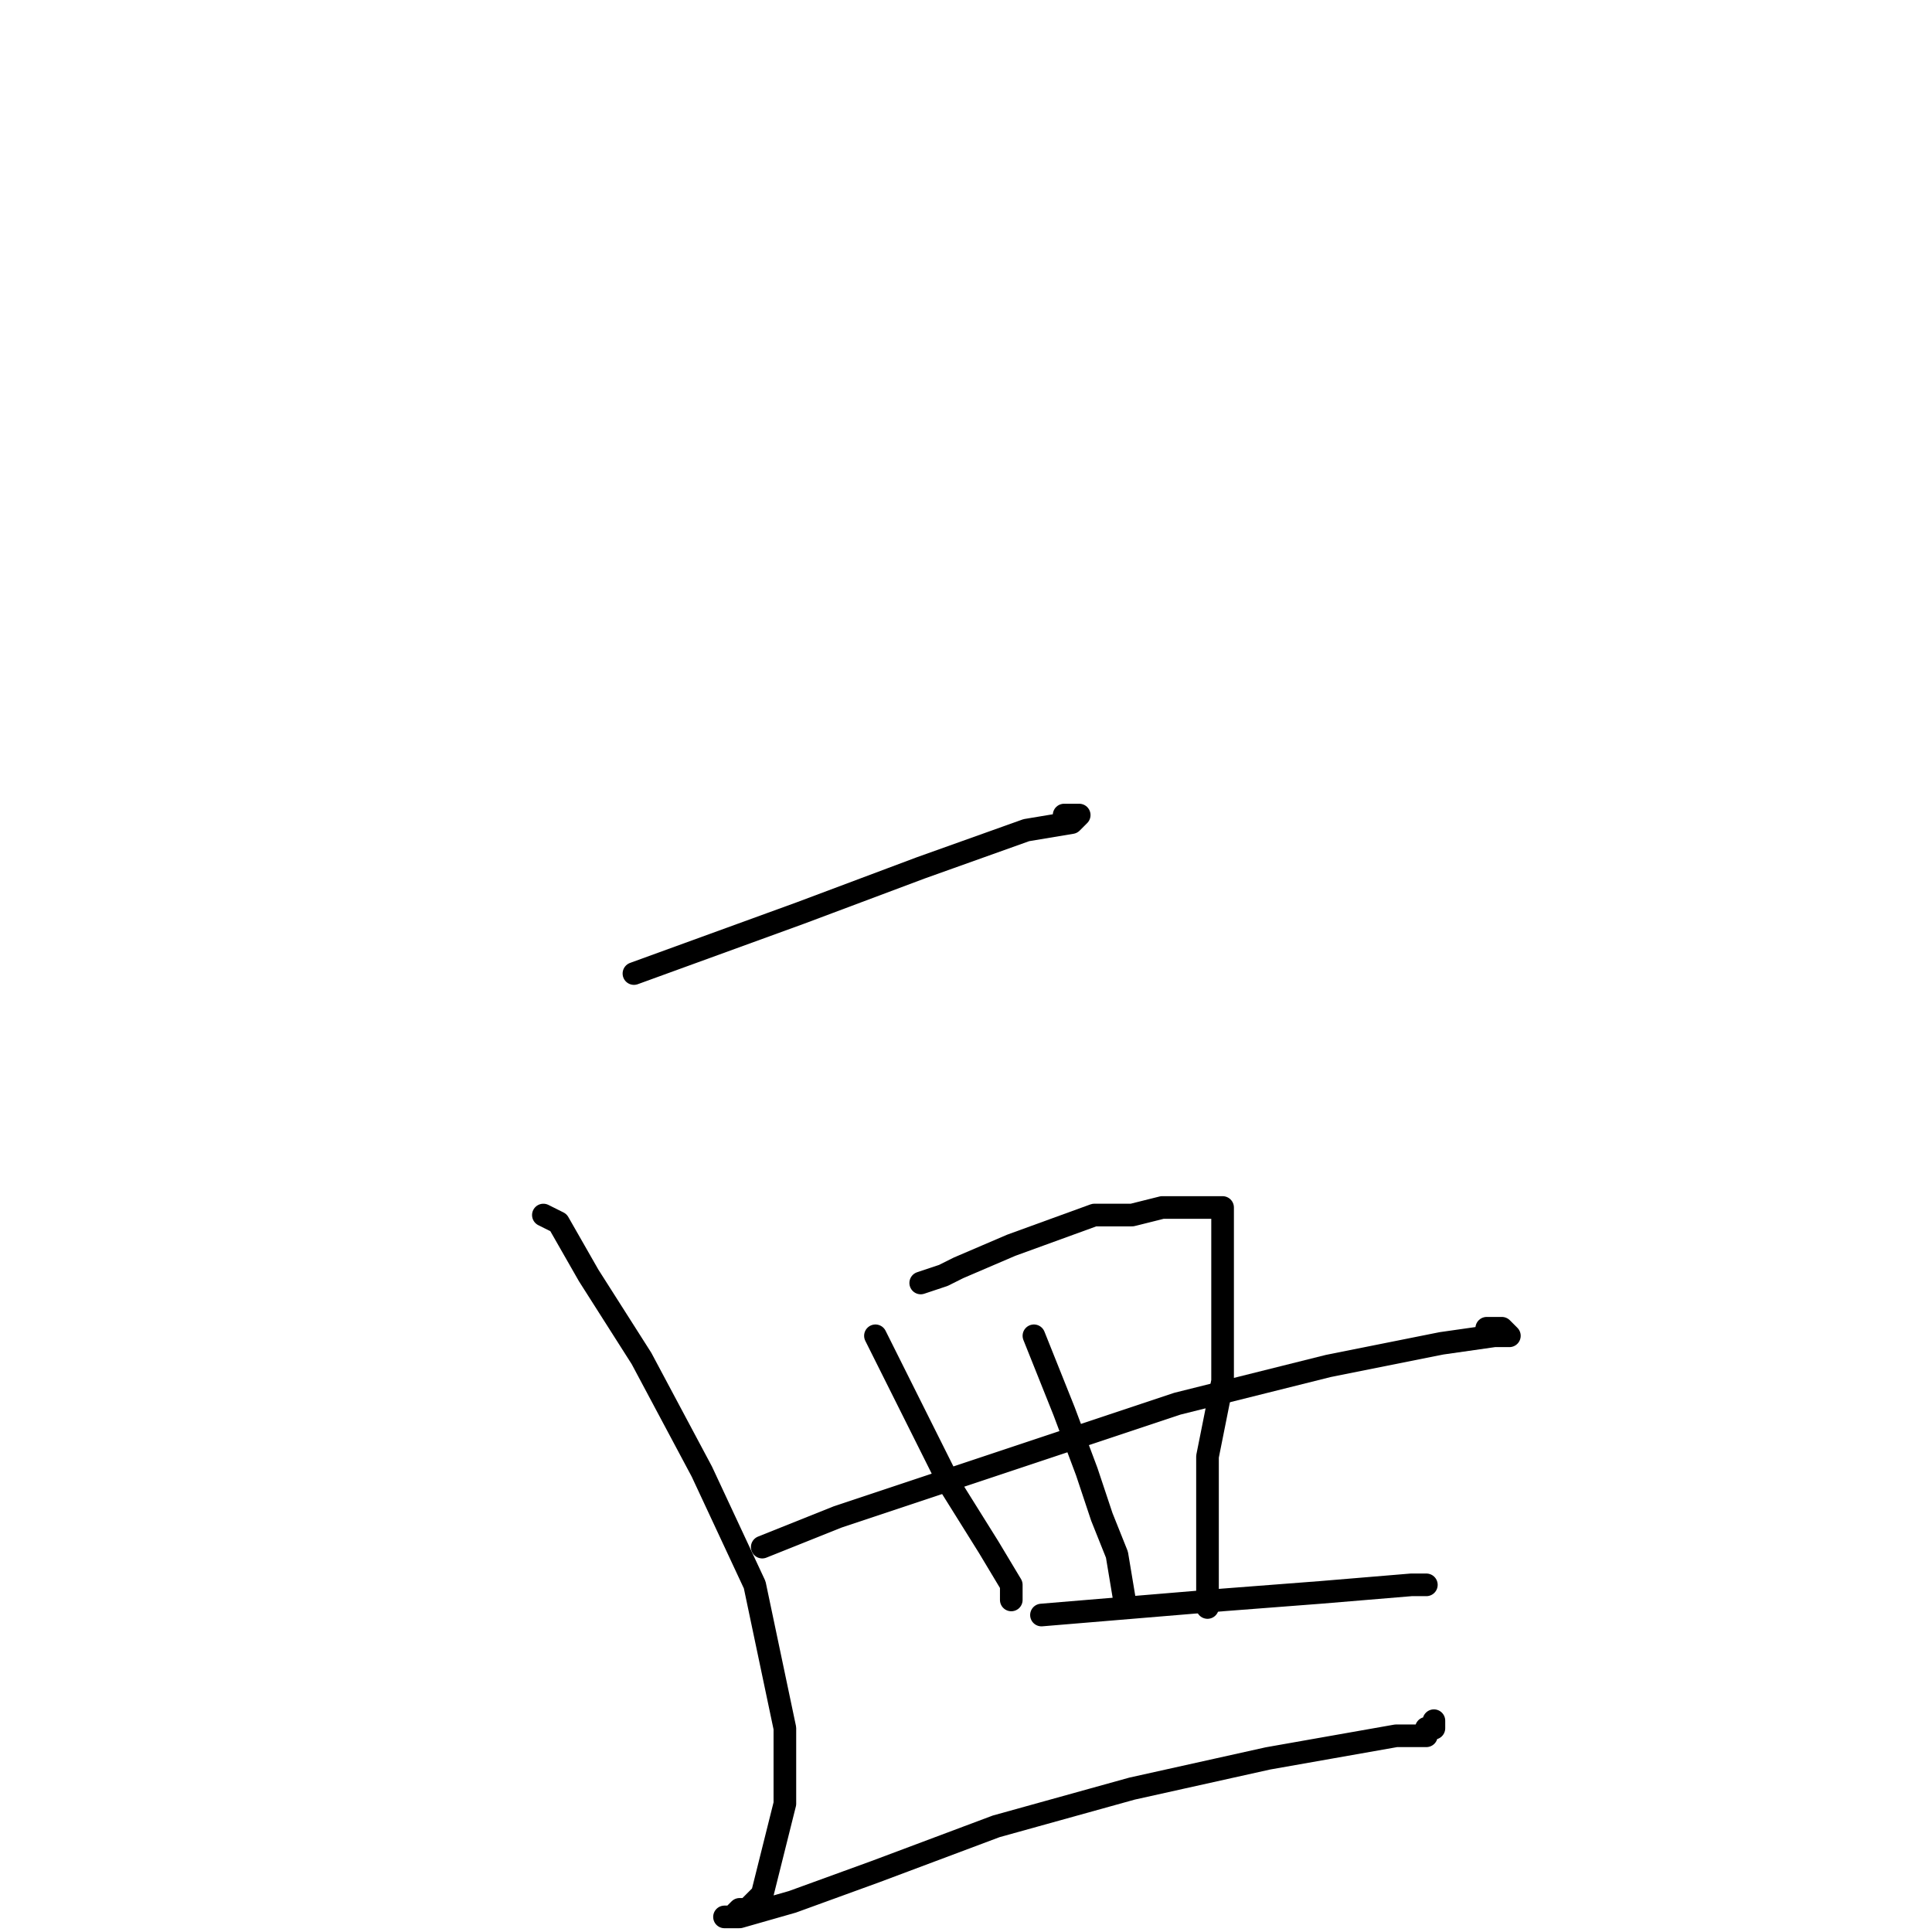 <?xml version="1.0" standalone="no"?>
    <svg width="256" height="256" xmlns="http://www.w3.org/2000/svg" version="1.1">
    <polyline stroke="black" stroke-width="3" stroke-linecap="round" fill="transparent" stroke-linejoin="round" points="84 129 106 121 122 115 136 110 142 109 143 108 141 108 141 108 " />
        <polyline stroke="black" stroke-width="3" stroke-linecap="round" fill="transparent" stroke-linejoin="round" points="72 161 74 162 78 169 85 180 93 195 100 210 104 229 104 239 102 247 101 251 99 253 98 253 98 253 97 254 96 254 97 254 98 254 105 252 116 248 132 242 150 237 168 233 185 230 188 230 189 230 189 229 190 229 190 229 190 228 190 228 " />
        <polyline stroke="black" stroke-width="3" stroke-linecap="round" fill="transparent" stroke-linejoin="round" points="116 177 118 181 122 189 126 197 131 205 134 210 134 212 134 211 134 211 " />
        <polyline stroke="black" stroke-width="3" stroke-linecap="round" fill="transparent" stroke-linejoin="round" points="122 170 125 169 127 168 134 165 145 161 150 161 154 160 158 160 158 160 159 160 160 160 161 160 162 160 162 161 162 162 162 165 162 170 162 183 160 193 160 201 160 207 160 211 160 213 160 213 " />
        <polyline stroke="black" stroke-width="3" stroke-linecap="round" fill="transparent" stroke-linejoin="round" points="101 205 106 203 111 201 135 193 156 186 176 181 191 178 198 177 200 177 199 176 198 176 197 176 197 176 " />
        <polyline stroke="black" stroke-width="3" stroke-linecap="round" fill="transparent" stroke-linejoin="round" points="137 177 141 187 144 195 146 201 148 206 149 212 149 213 149 213 " />
        <polyline stroke="black" stroke-width="3" stroke-linecap="round" fill="transparent" stroke-linejoin="round" points="138 214 150 213 162 212 175 211 187 210 189 210 188 210 188 210 " />
        </svg>